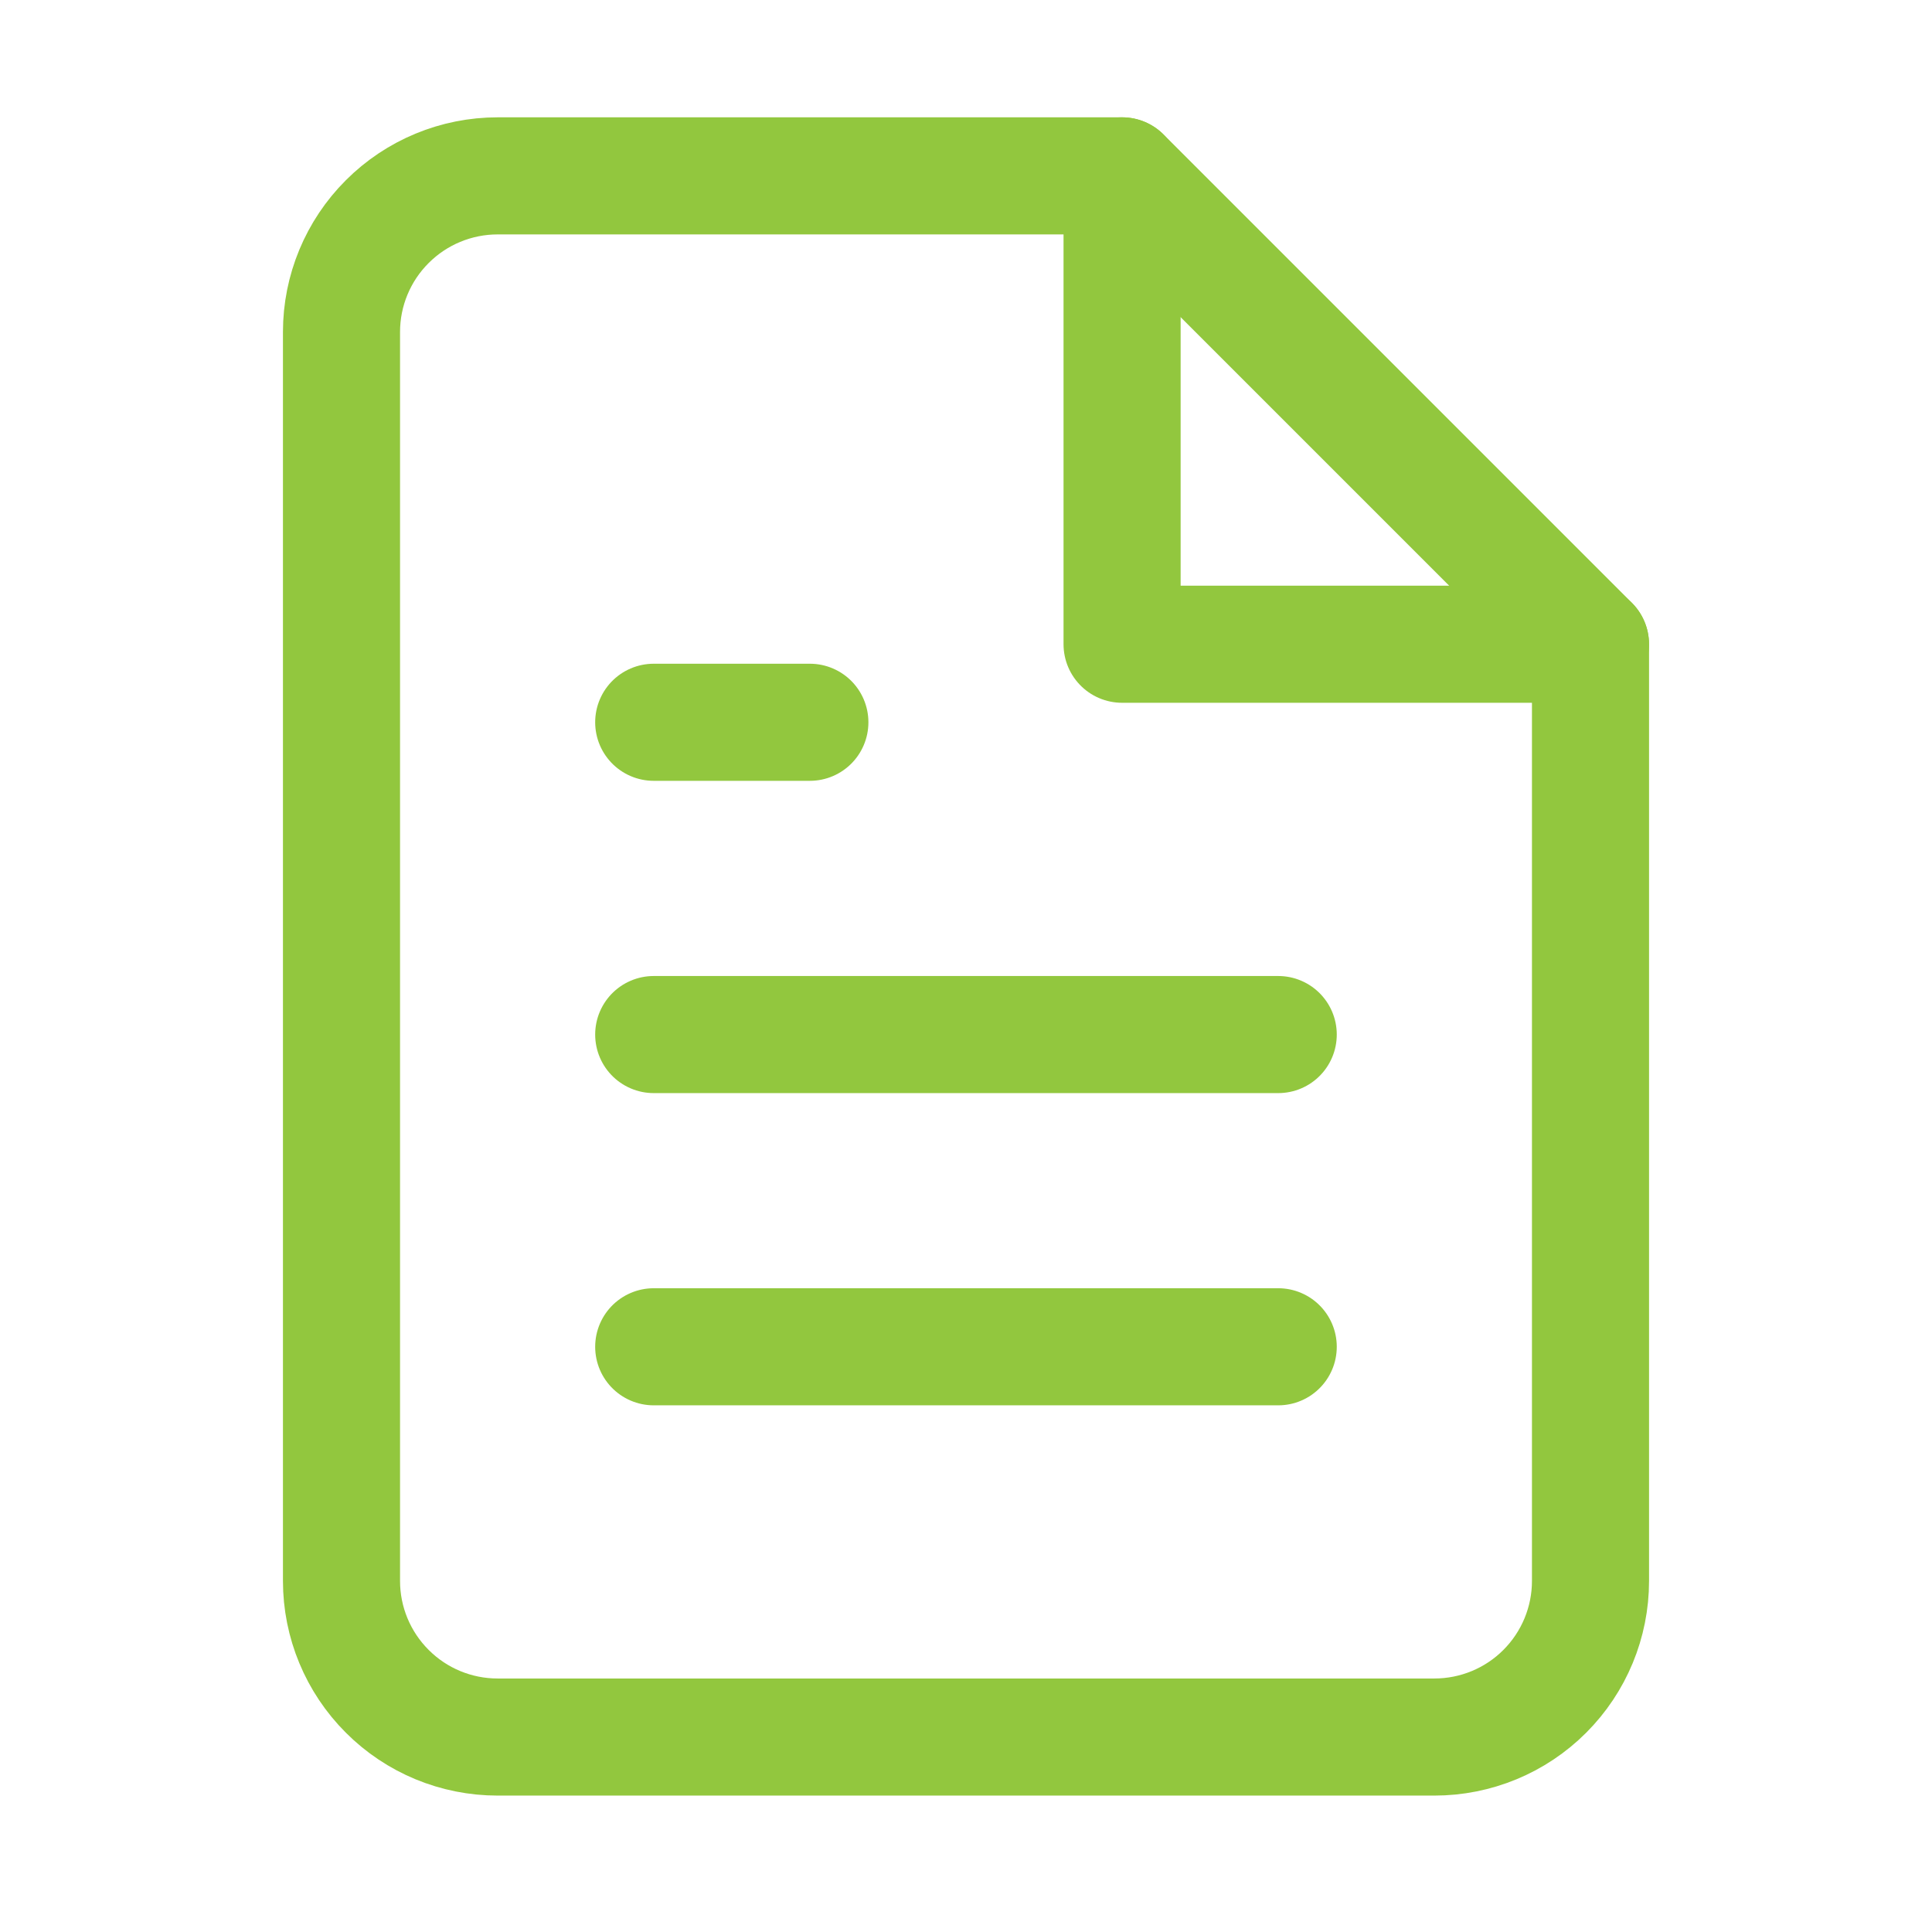 <svg width="33" height="33" viewBox="0 0 33 33" fill="none" xmlns="http://www.w3.org/2000/svg">
<path d="M19.167 3.004H8.5C7.793 3.004 7.115 3.285 6.615 3.785C6.114 4.285 5.833 4.963 5.833 5.67V27.004C5.833 27.711 6.114 28.389 6.615 28.889C7.115 29.39 7.793 29.67 8.5 29.67H24.5C25.207 29.67 25.886 29.39 26.386 28.889C26.886 28.389 27.167 27.711 27.167 27.004V11.004L19.167 3.004Z" stroke="#92C73E" stroke-width="2" stroke-linecap="round" stroke-linejoin="round"/>
<path d="M19.166 3.004V11.004H27.166" stroke="#92C73E" stroke-width="2" stroke-linecap="round" stroke-linejoin="round"/>
<path d="M21.833 17.671H11.166" stroke="#92C73E" stroke-width="2" stroke-linecap="round" stroke-linejoin="round"/>
<path d="M21.833 23.004H11.166" stroke="#92C73E" stroke-width="2" stroke-linecap="round" stroke-linejoin="round"/>
<path d="M13.833 12.337H12.5H11.166" stroke="#92C73E" stroke-width="2" stroke-linecap="round" stroke-linejoin="round"/>
</svg>

